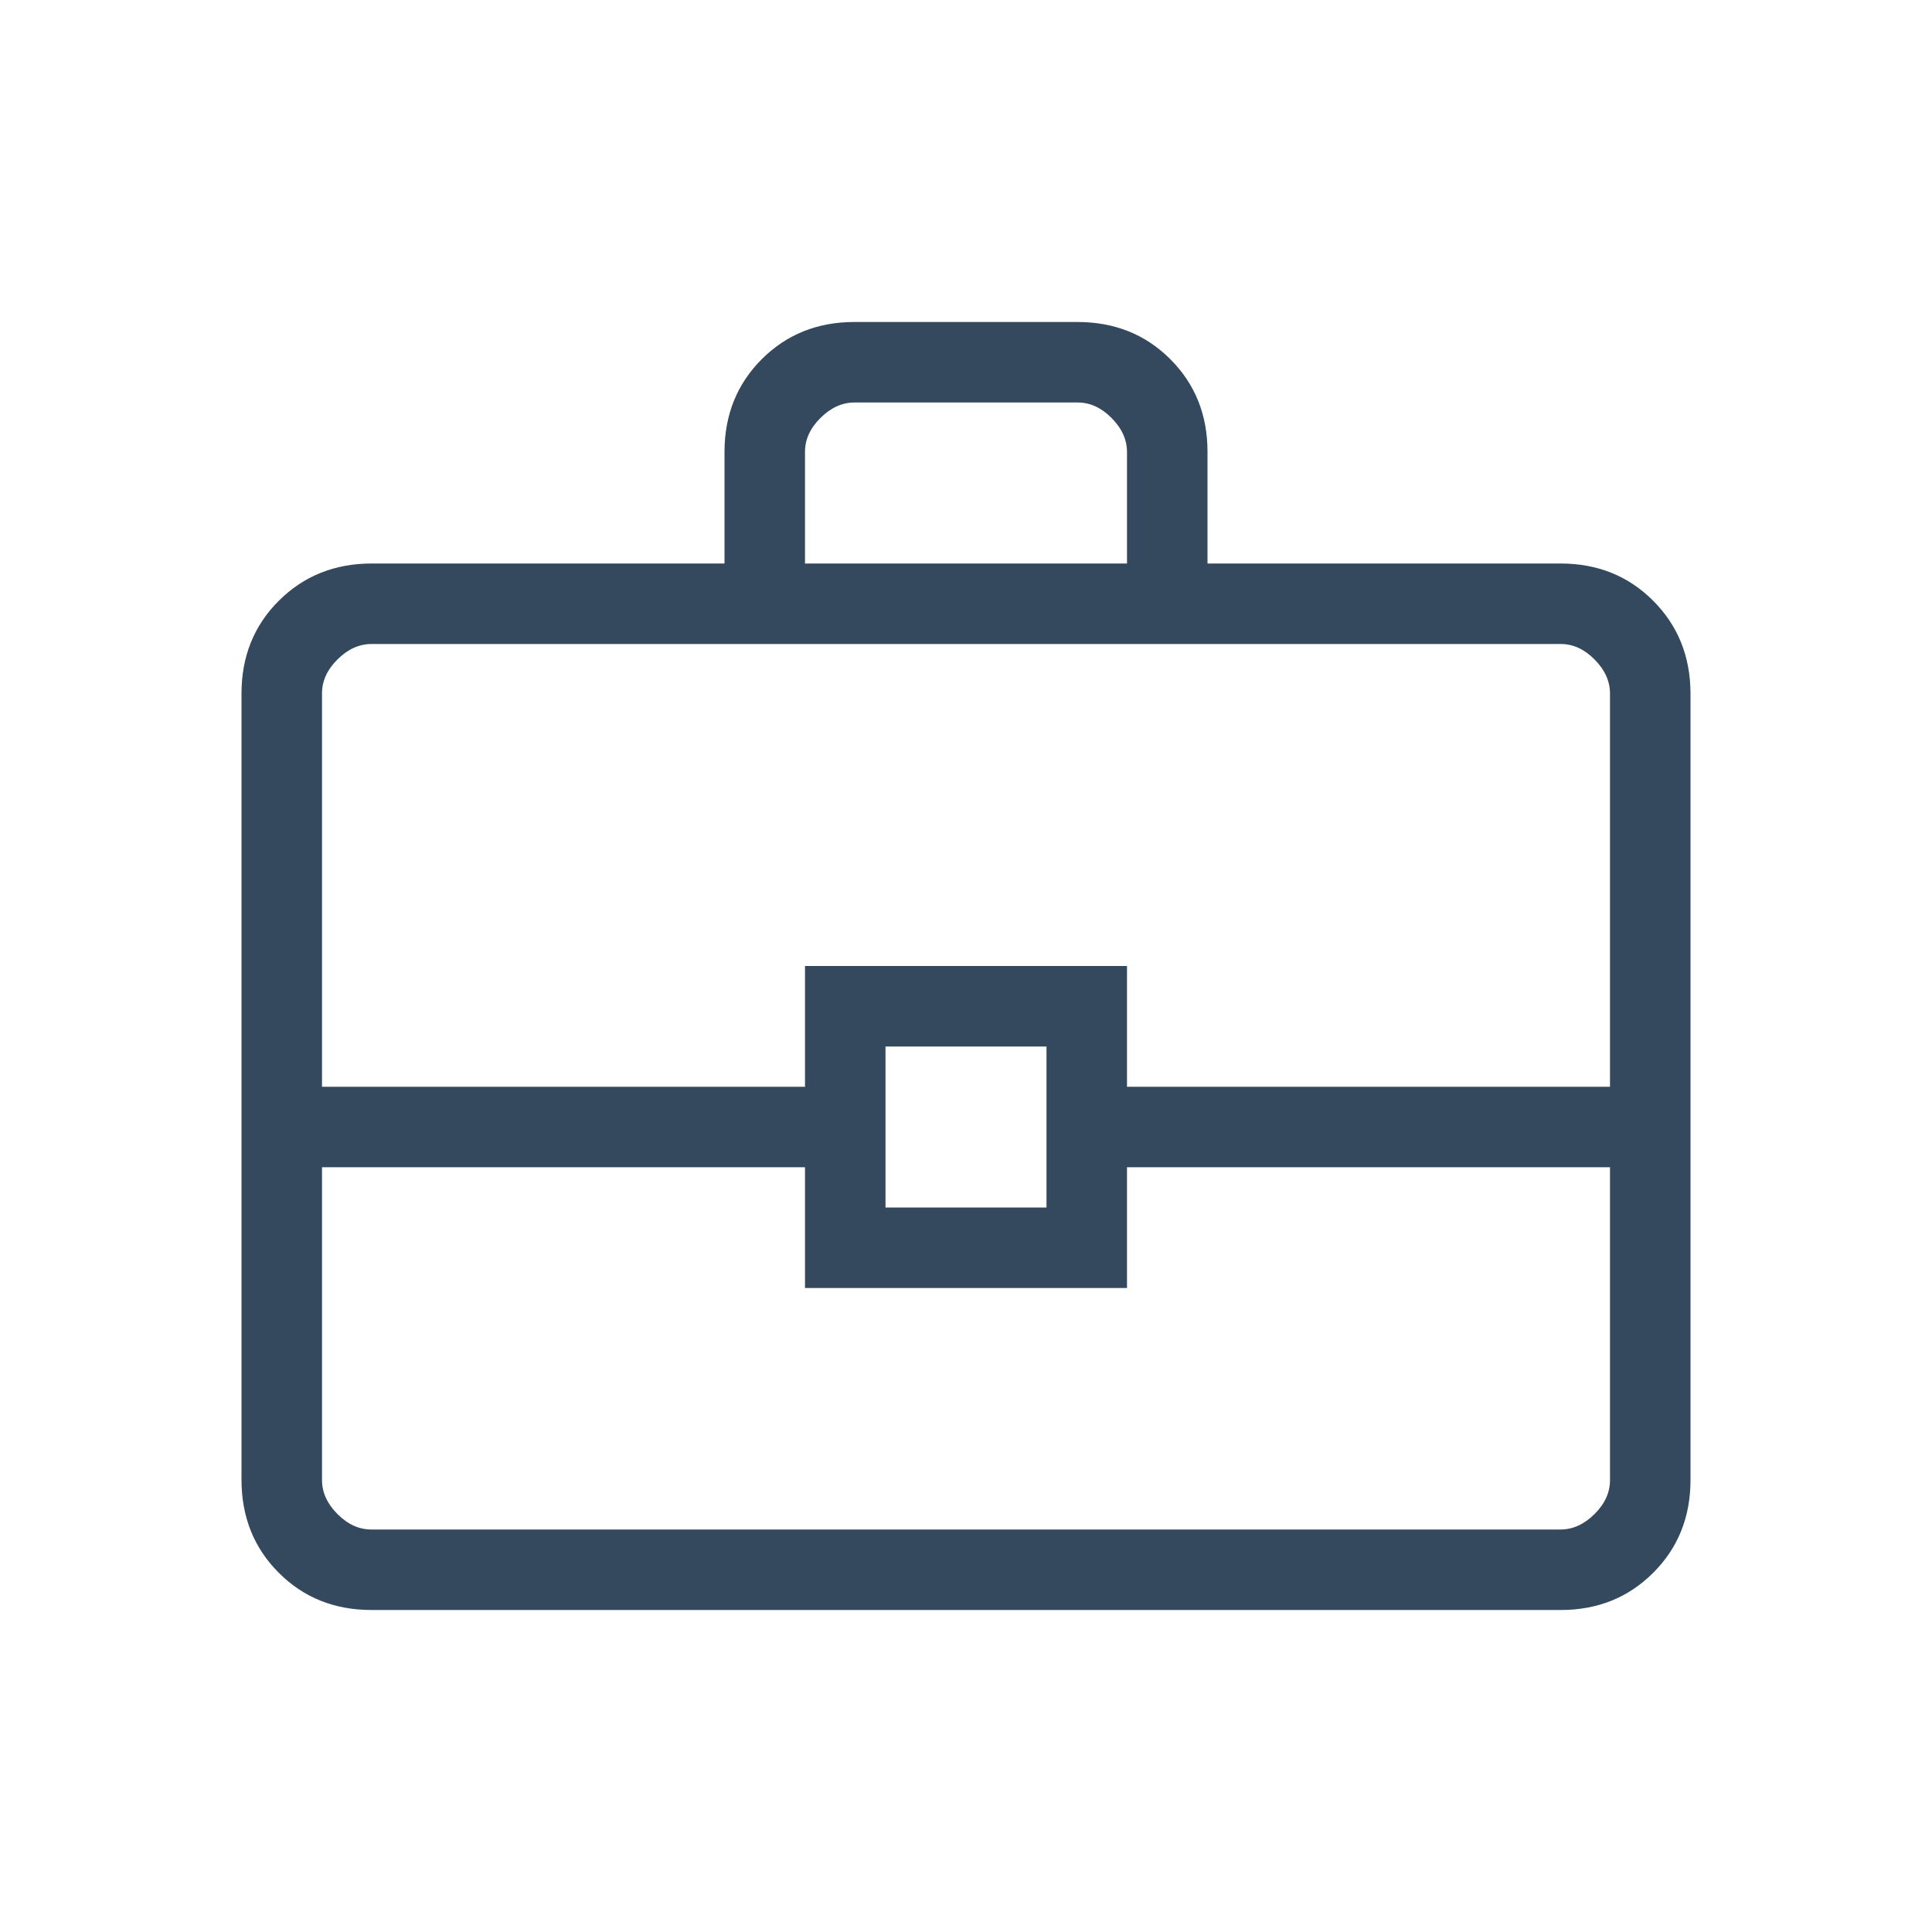 <svg width="30" height="30" viewBox="0 0 30 30" fill="none" xmlns="http://www.w3.org/2000/svg">
<path d="M5.77 25C5.194 25 4.714 24.808 4.329 24.422C3.944 24.038 3.751 23.557 3.75 22.98V10.77C3.75 10.194 3.943 9.714 4.329 9.329C4.715 8.944 5.195 8.751 5.769 8.75H11.25V7.019C11.25 6.444 11.443 5.963 11.829 5.577C12.215 5.192 12.695 4.999 13.27 5H16.731C17.306 5 17.787 5.192 18.172 5.577C18.558 5.963 18.751 6.443 18.75 7.019V8.75H24.231C24.806 8.75 25.286 8.943 25.671 9.329C26.056 9.715 26.249 10.195 26.25 10.77V22.981C26.25 23.556 26.057 24.037 25.671 24.422C25.285 24.808 24.805 25.001 24.231 25H5.77ZM12.5 8.75H17.5V7.019C17.5 6.827 17.42 6.651 17.26 6.49C17.1 6.329 16.924 6.249 16.731 6.25H13.269C13.077 6.25 12.901 6.33 12.74 6.49C12.579 6.65 12.499 6.826 12.5 7.019V8.75ZM25 18.125H17.5V20H12.5V18.125H5V22.981C5 23.173 5.08 23.349 5.24 23.51C5.4 23.671 5.576 23.751 5.769 23.75H24.231C24.423 23.75 24.599 23.67 24.76 23.51C24.921 23.35 25.001 23.173 25 22.98V18.125ZM13.75 18.75H16.25V16.25H13.75V18.75ZM5 16.875H12.5V15H17.5V16.875H25V10.77C25 10.578 24.92 10.401 24.76 10.24C24.6 10.079 24.424 9.999 24.231 10H5.769C5.577 10 5.401 10.08 5.24 10.24C5.079 10.4 4.999 10.577 5 10.77V16.875Z" fill="#34495E"/>
</svg>
